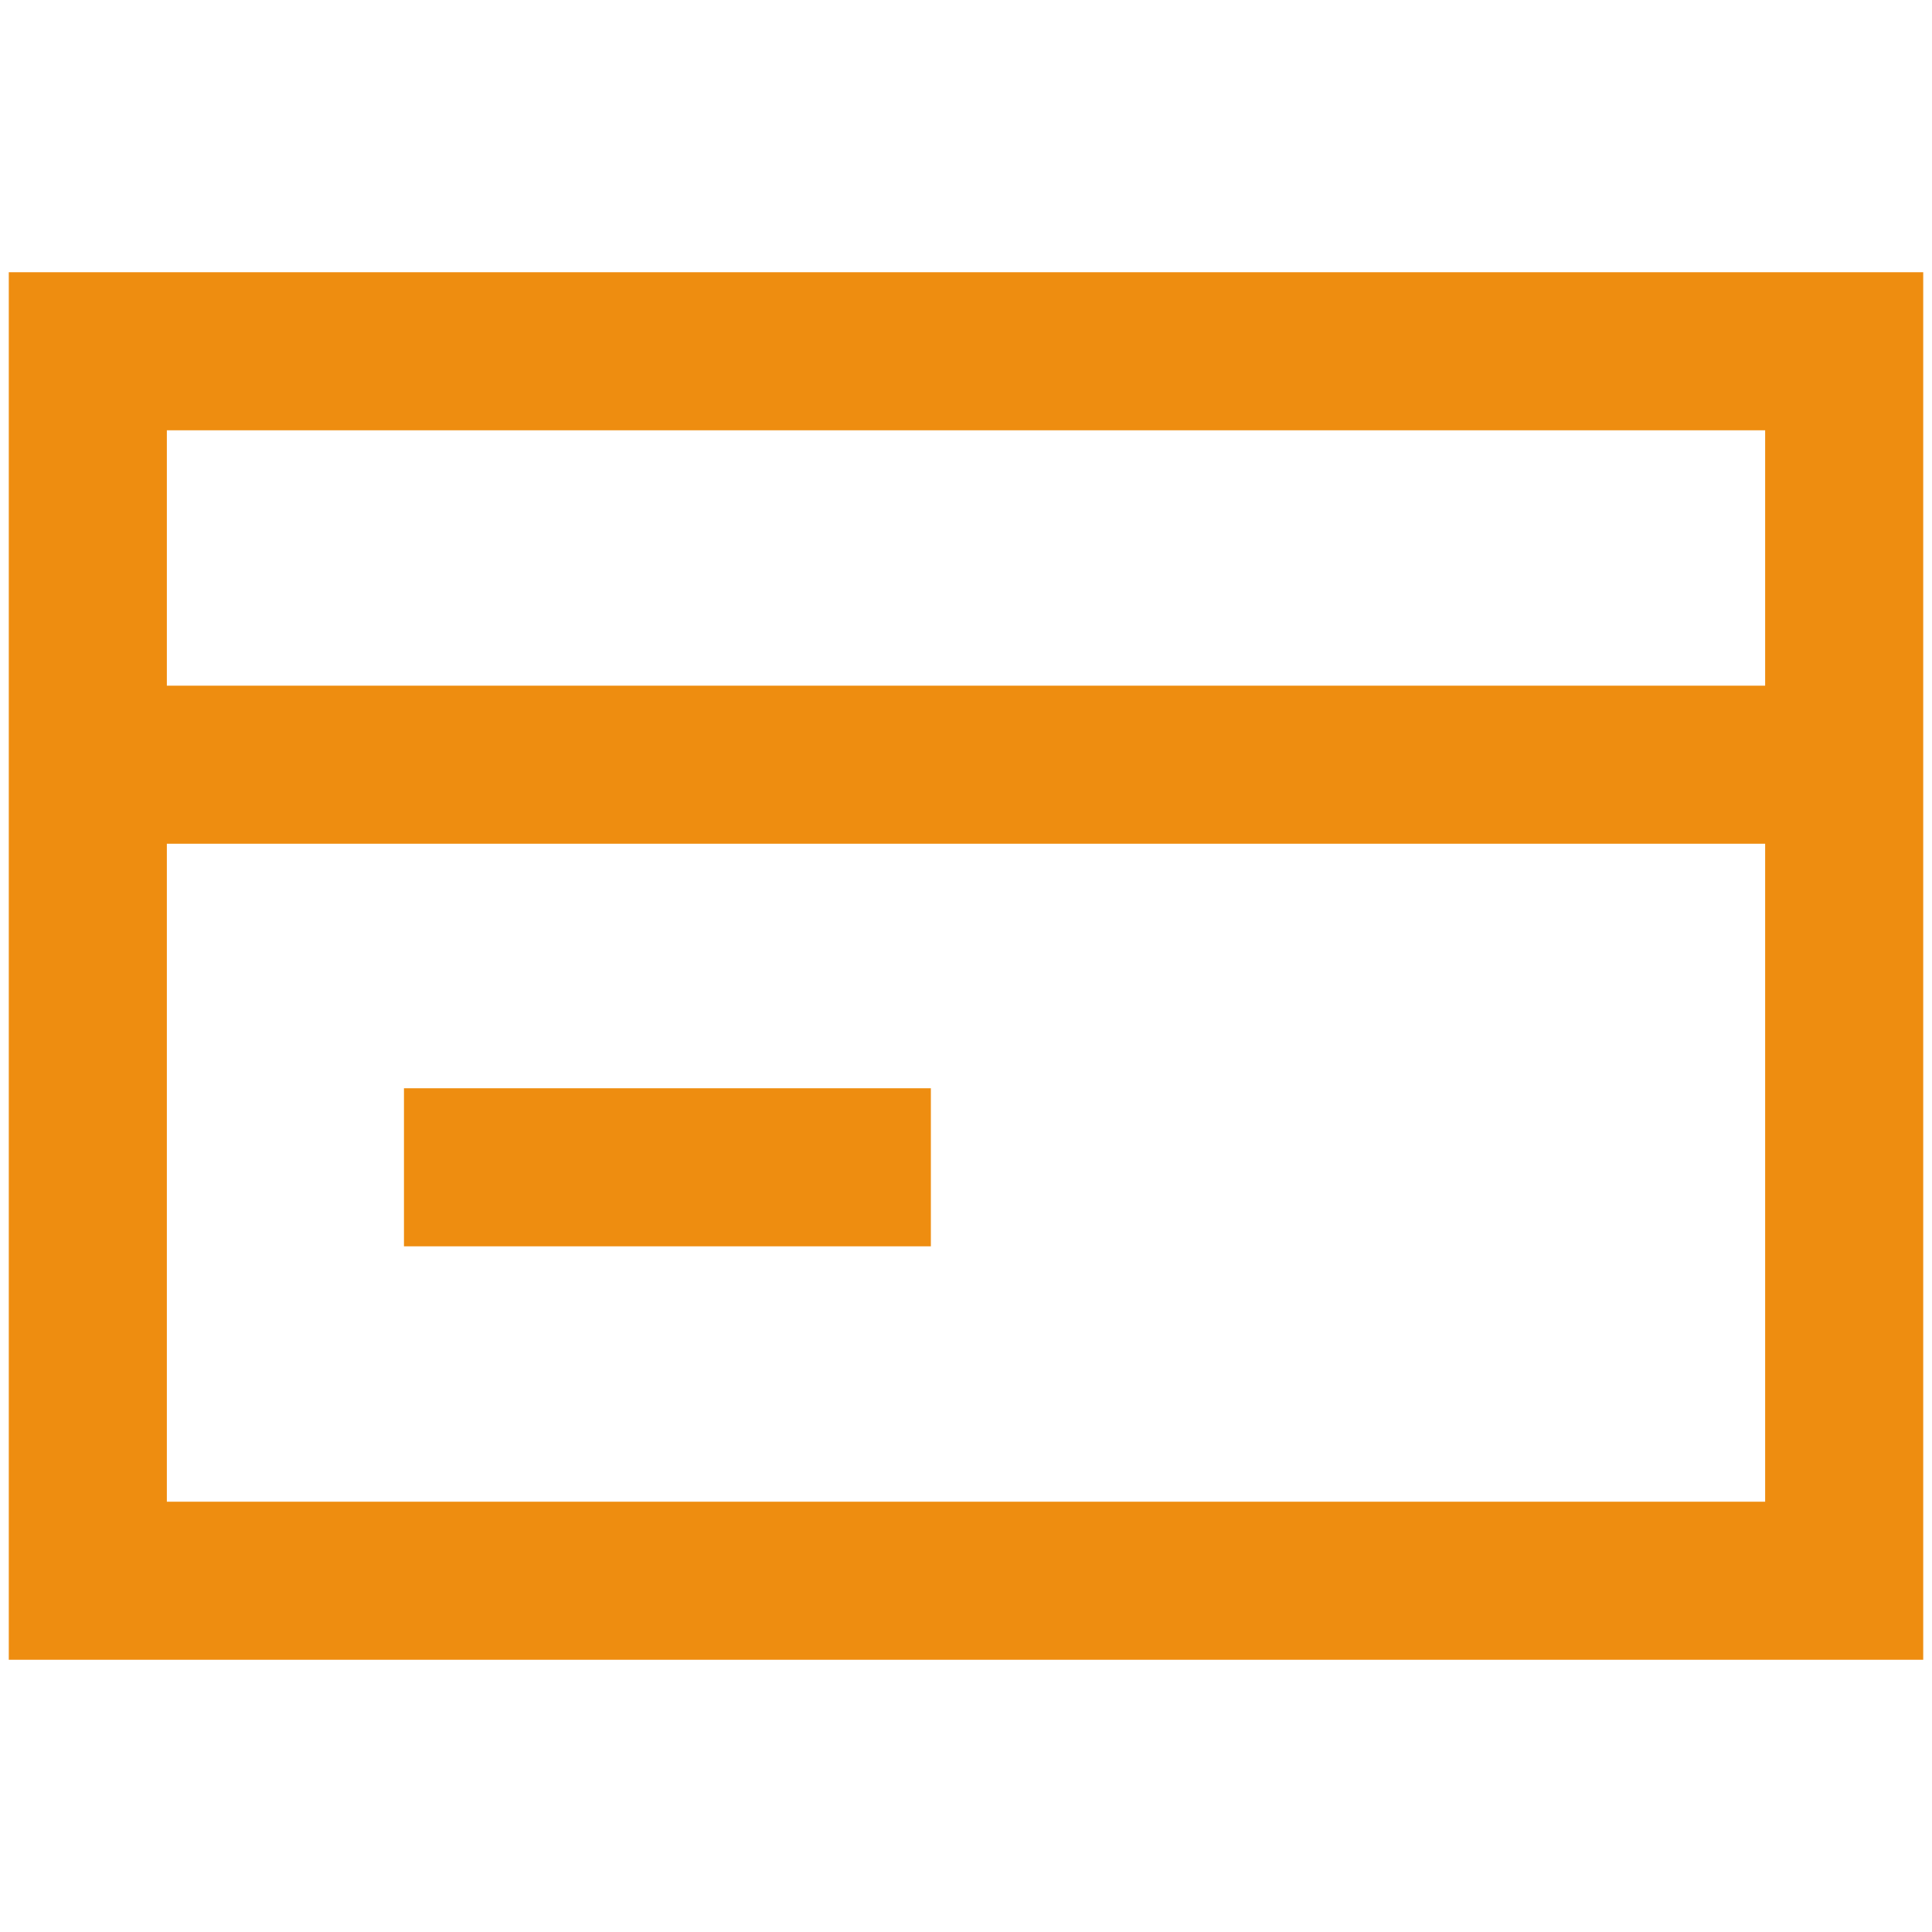 <svg xmlns="http://www.w3.org/2000/svg" width="22" height="22" viewBox="0 0 22 22"><defs><style>.a{fill:#ee8d10;}.b{fill:none;}</style></defs><path class="a" d="M.1,3.1V18.9H21.9V3.1Zm20,1.8V7.808H1.9V4.9ZM1.9,17.1V9.608H20.1V17.1Zm2.7-4.708h6v1.8h-6Z"/></svg>